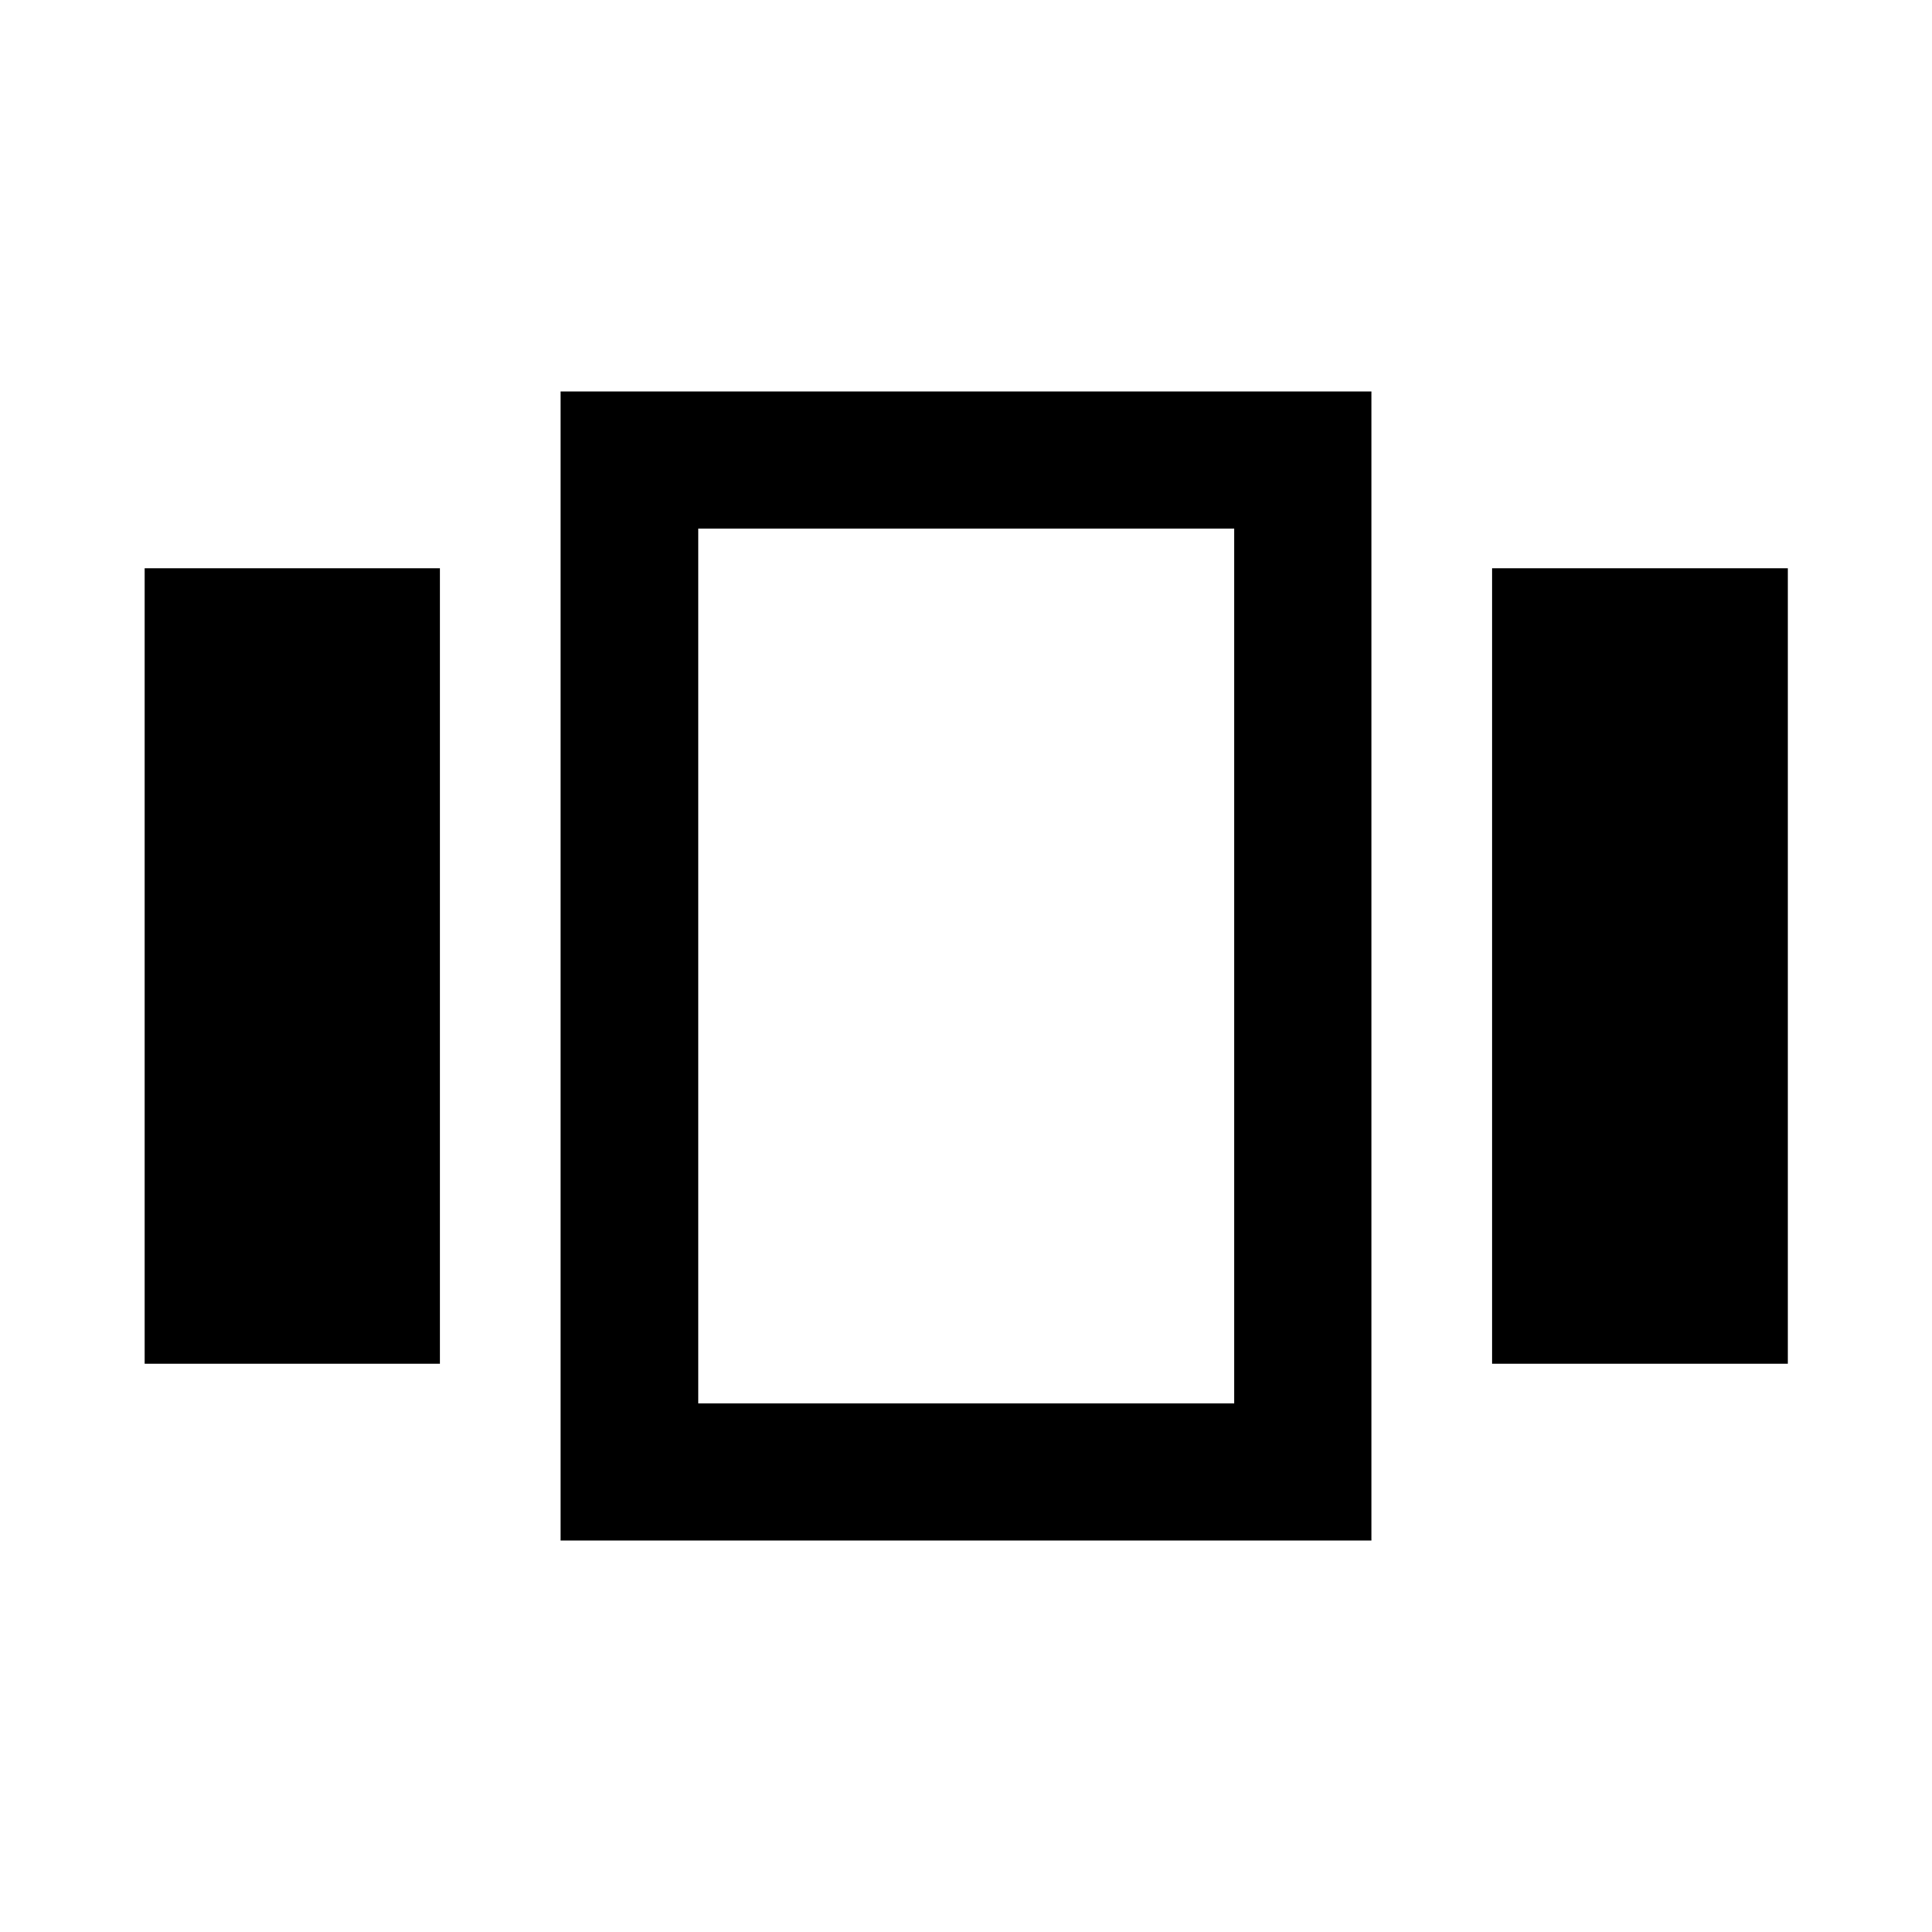 <svg xmlns="http://www.w3.org/2000/svg" width="48" height="48" viewBox="0 -960 960 960"><path d="M71.87-677.63h146.695v395.26H71.869v-395.26Zm206.695-87.87h402.87v571h-402.87v-571Zm68.37 68.13v434.74-434.74Zm394.5 19.74H888.37v395.26H741.435v-395.26Zm-394.5-19.74v434.74h266.369v-434.74H346.935Z"/></svg>